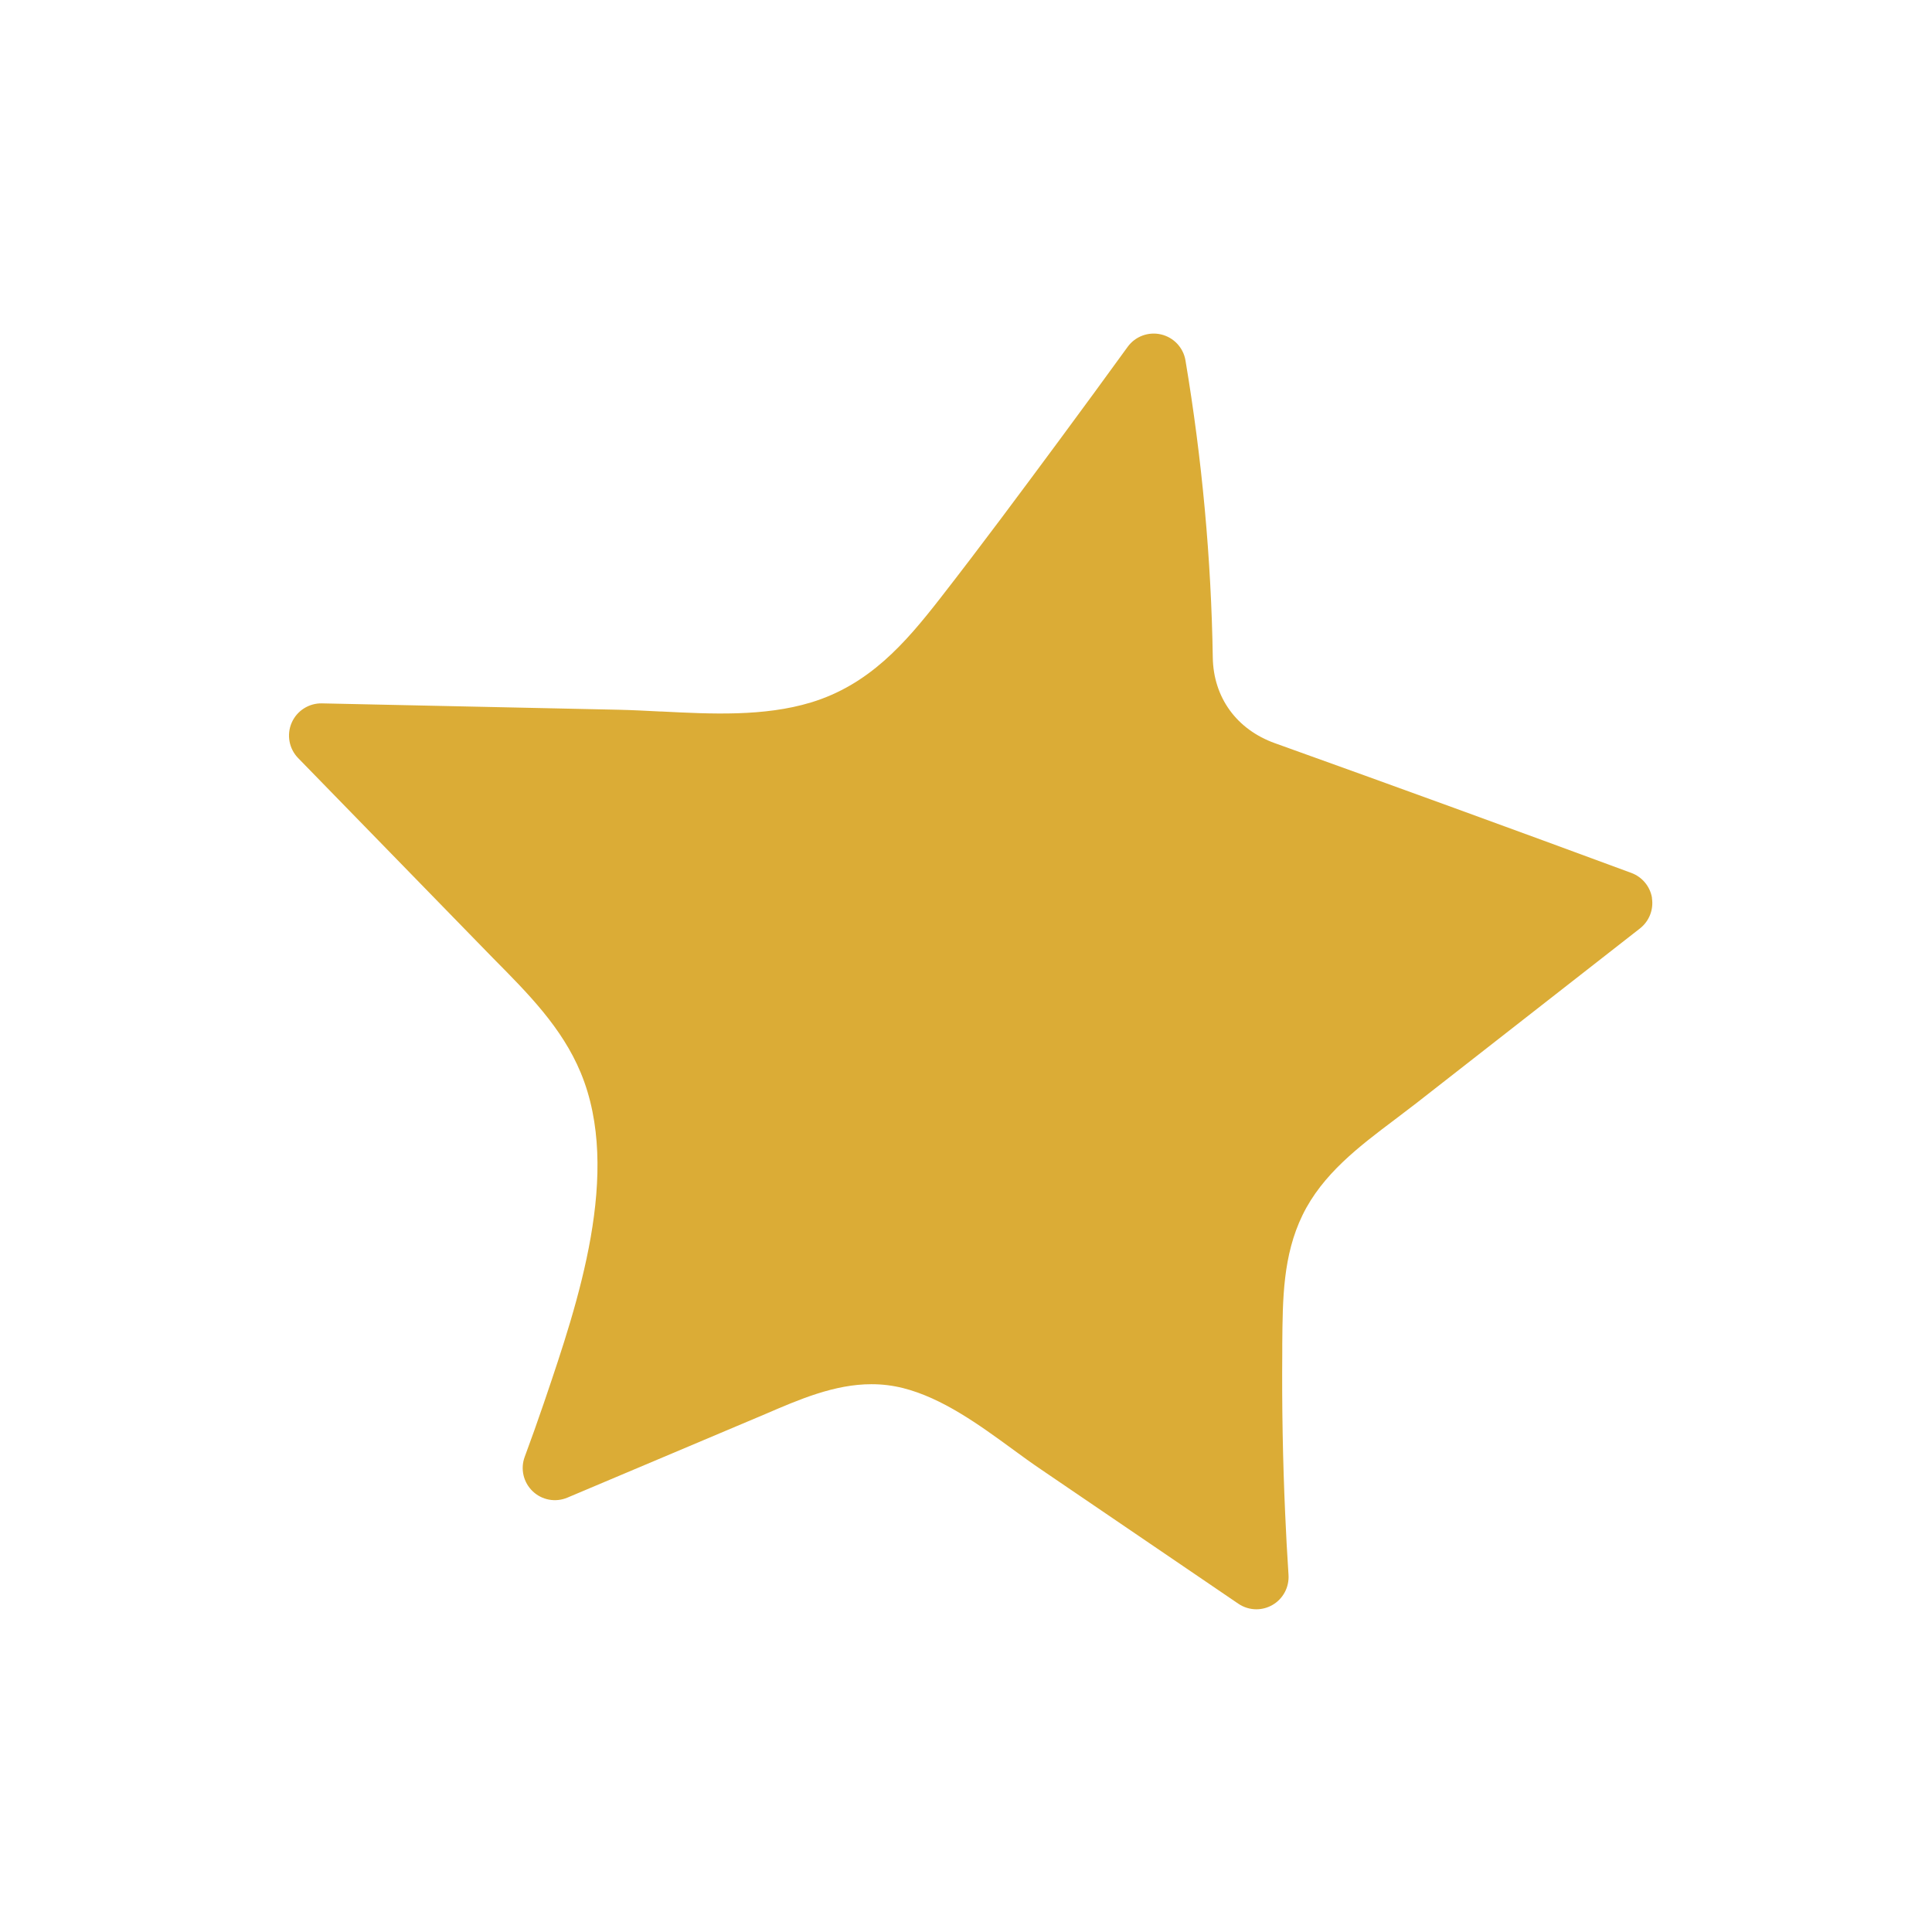 <?xml version="1.0" encoding="UTF-8"?><svg id="Layer_1" xmlns="http://www.w3.org/2000/svg" viewBox="0 0 300 300"><defs><style>.cls-1{fill:#dbac36;}</style></defs><path class="cls-1" d="m256.53,139.47c-.28-1.79-1.51-3.29-3.21-3.92-18.26-6.75-36.89-13.53-55.36-20.15h0c-5.94-2.13-9.54-7.1-9.64-13.3-.24-15.31-1.67-30.83-4.24-46.13-.33-1.99-1.83-3.58-3.79-4.04-1.96-.46-4.01.3-5.19,1.93-3.51,4.84-7.03,9.65-10.46,14.29-6.01,8.12-12.22,16.51-18.72,24.85-5.39,6.91-10.97,13.34-20,16.08-7.27,2.2-15.38,1.8-23.24,1.4h-.19c-2.12-.11-4.31-.22-6.42-.27l-46.09-.99c-2.01-.04-3.88,1.14-4.69,3.01-.81,1.86-.41,4.03,1,5.48l30.28,31.08c5.5,5.55,10.69,10.78,13.6,17.77,6.44,15.47-.46,35.8-5.5,50.66l-.26.76c-.89,2.62-1.88,5.39-2.93,8.23-.7,1.87-.21,3.97,1.23,5.35,1.44,1.38,3.56,1.77,5.4.99l30.74-12.98c5.27-2.27,10.73-4.63,16.47-4.63,1.69,0,3.29.2,4.9.6,6.11,1.54,11.85,5.72,16.97,9.46,1.47,1.08,3,2.19,4.51,3.21l30.58,20.81c.85.58,1.83.87,2.81.87.85,0,1.71-.22,2.48-.66,1.66-.95,2.63-2.76,2.51-4.67-.21-3.22-.39-6.42-.52-9.52-.37-8.24-.52-16.67-.45-25.05v-1.27c.06-7.08.1-13.76,3.14-20.03,3.09-6.37,8.82-10.69,14.36-14.86,1.09-.82,2.17-1.64,3.24-2.47l34.8-27.19c1.43-1.12,2.14-2.92,1.86-4.71Z"/></svg>